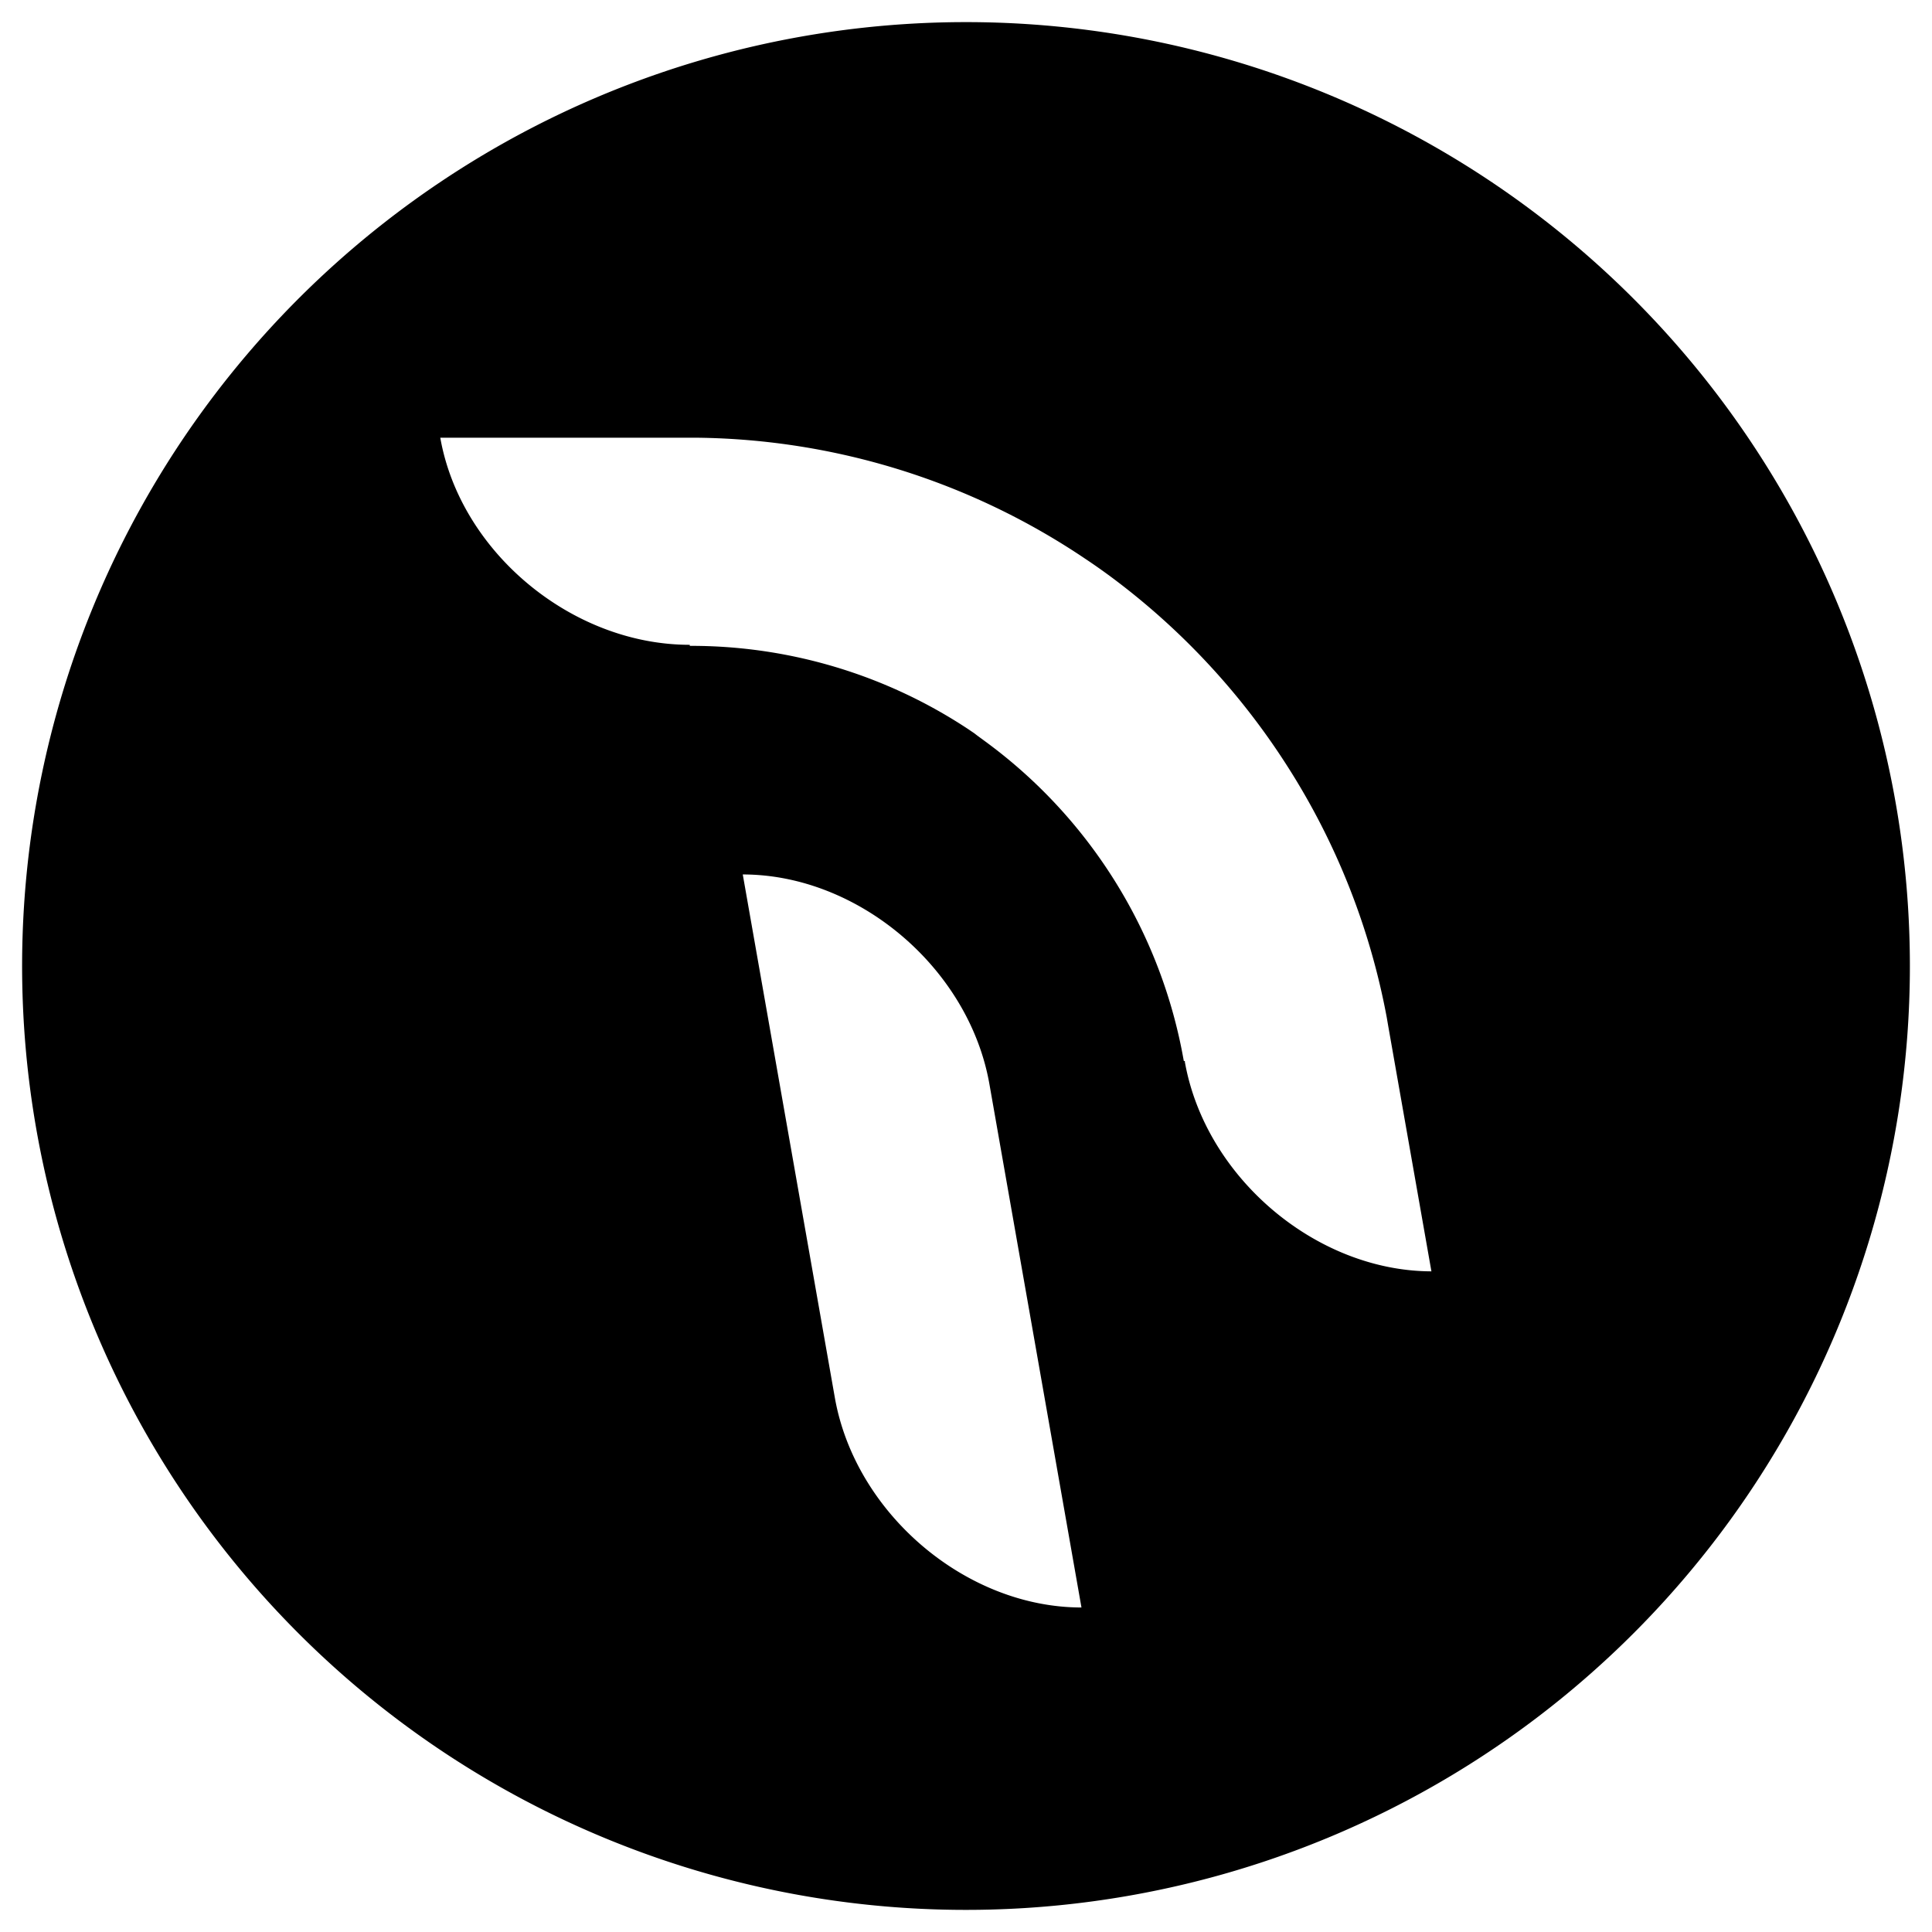<svg id="Layer_2" data-name="Layer 2" xmlns="http://www.w3.org/2000/svg" viewBox="0 0 256 256"><title>logo4</title><path d="M128,2.93A125.07,125.07,0,1,0,253.07,128,125.08,125.08,0,0,0,128,2.93ZM110.63,185.25,98.42,115.87c15.31,0,29.94,12.4,32.67,27.71L143.3,213C128,213,113.36,200.56,110.63,185.25ZM157,140.71l0-.12-.14,0a66.76,66.76,0,0,0-26.41-42.42c-.44-.33-.89-.64-1.34-1l-.81-.55A66.54,66.54,0,0,0,91.4,85.58v-.14h-.12C75.72,85.39,61,73.12,58.34,58l33.09,0h1A93.93,93.93,0,0,1,143.74,74c1.19.79,2.37,1.62,3.53,2.48a94.78,94.78,0,0,1,23.22,24.9,93.58,93.58,0,0,1,13.27,33.48l.17,1,5.74,32.6C174.36,168.42,159.72,156,157,140.71Z"/></svg>